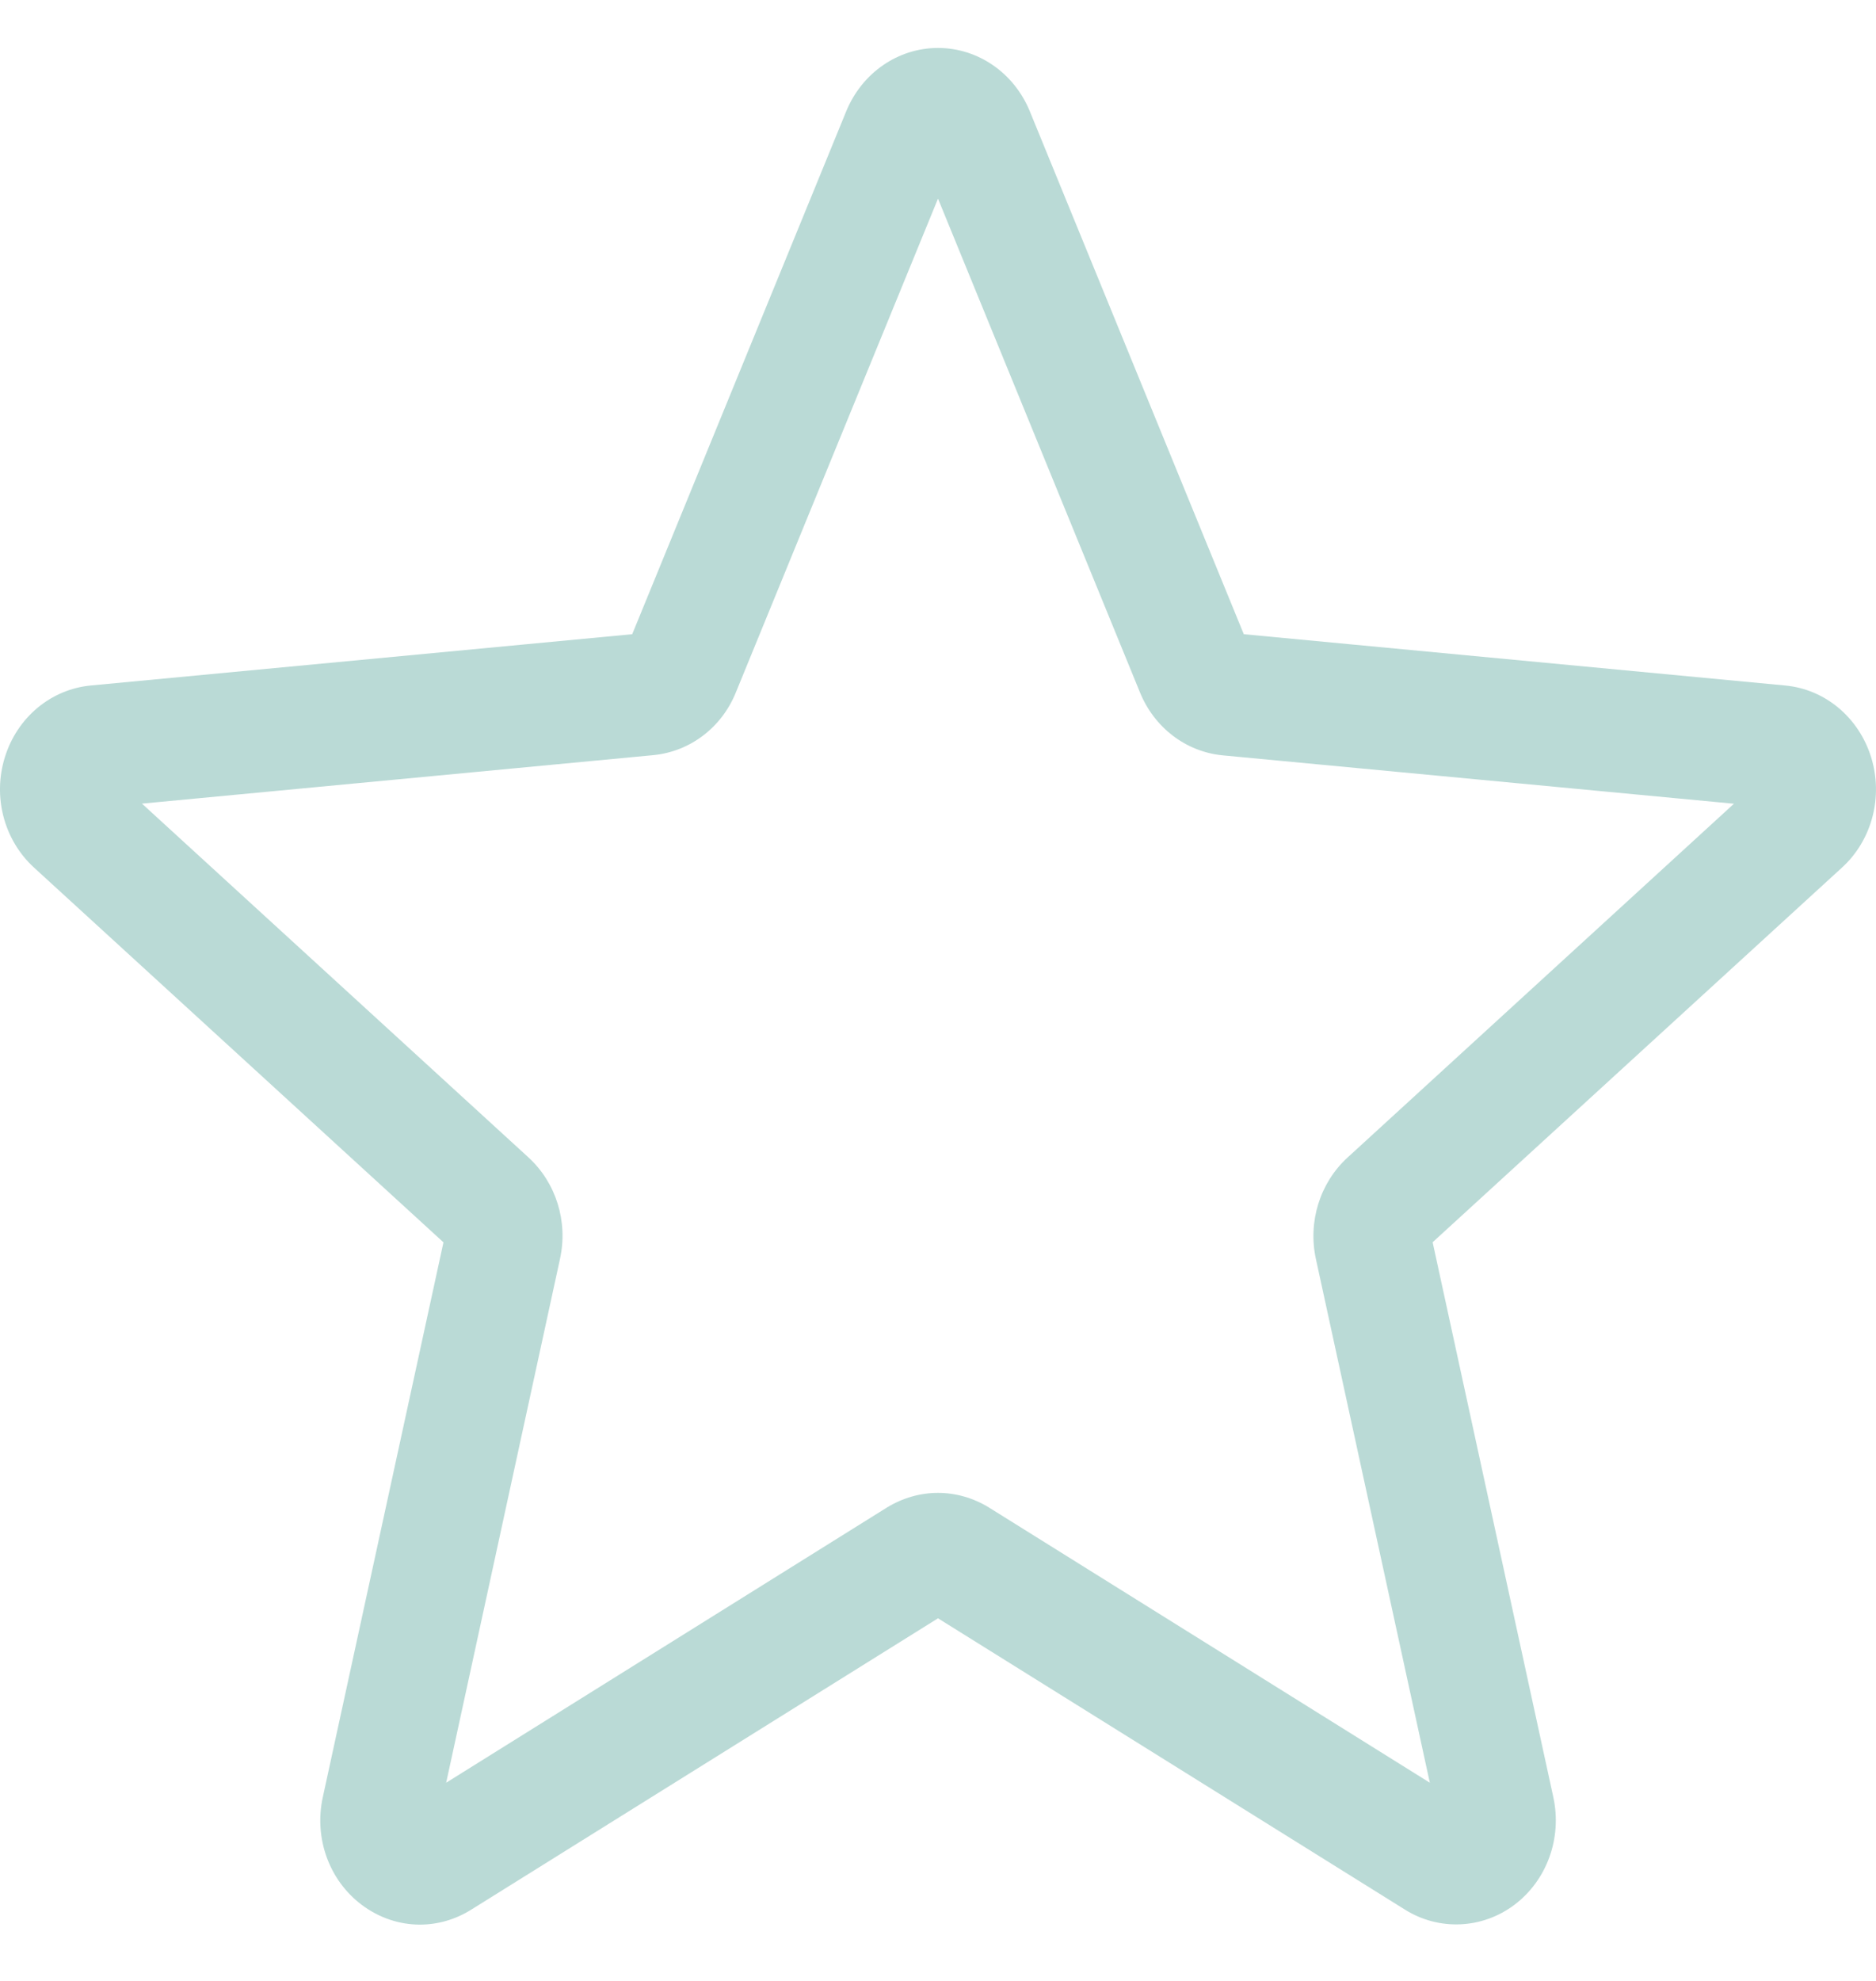 <svg width="18" height="19" viewBox="0 0 18 19" fill="none" xmlns="http://www.w3.org/2000/svg">
<path d="M4.029 18.46C3.832 18.46 3.636 18.395 3.469 18.269C3.157 18.034 3.012 17.629 3.097 17.239L4.255 11.916L0.327 8.322C0.039 8.059 -0.072 7.643 0.047 7.262C0.165 6.881 0.488 6.612 0.87 6.575L6.066 6.083L8.12 1.066C8.272 0.698 8.617 0.46 9 0.46C9.383 0.46 9.728 0.698 9.88 1.065L11.934 6.083L17.129 6.575C17.512 6.611 17.834 6.881 17.953 7.262C18.071 7.642 17.962 8.059 17.673 8.322L13.746 11.915L14.904 17.238C14.989 17.629 14.843 18.034 14.532 18.269C14.222 18.503 13.807 18.521 13.48 18.316L9 15.522L4.519 18.318C4.368 18.412 4.199 18.46 4.029 18.46ZM9 14.319C9.17 14.319 9.339 14.367 9.49 14.46L13.719 17.099L12.626 12.076C12.548 11.718 12.665 11.345 12.929 11.103L16.637 7.709L11.732 7.245C11.378 7.211 11.075 6.979 10.937 6.639L9 1.905L7.061 6.64C6.925 6.978 6.621 7.209 6.268 7.243L1.362 7.708L5.07 11.101C5.335 11.344 5.452 11.716 5.373 12.075L4.281 17.099L8.509 14.46C8.661 14.367 8.83 14.319 9 14.319ZM6.026 6.18C6.026 6.18 6.026 6.181 6.025 6.182L6.026 6.18ZM11.972 6.178L11.973 6.179C11.973 6.178 11.973 6.178 11.972 6.178Z" fill="#BADAD6"/>
</svg>
